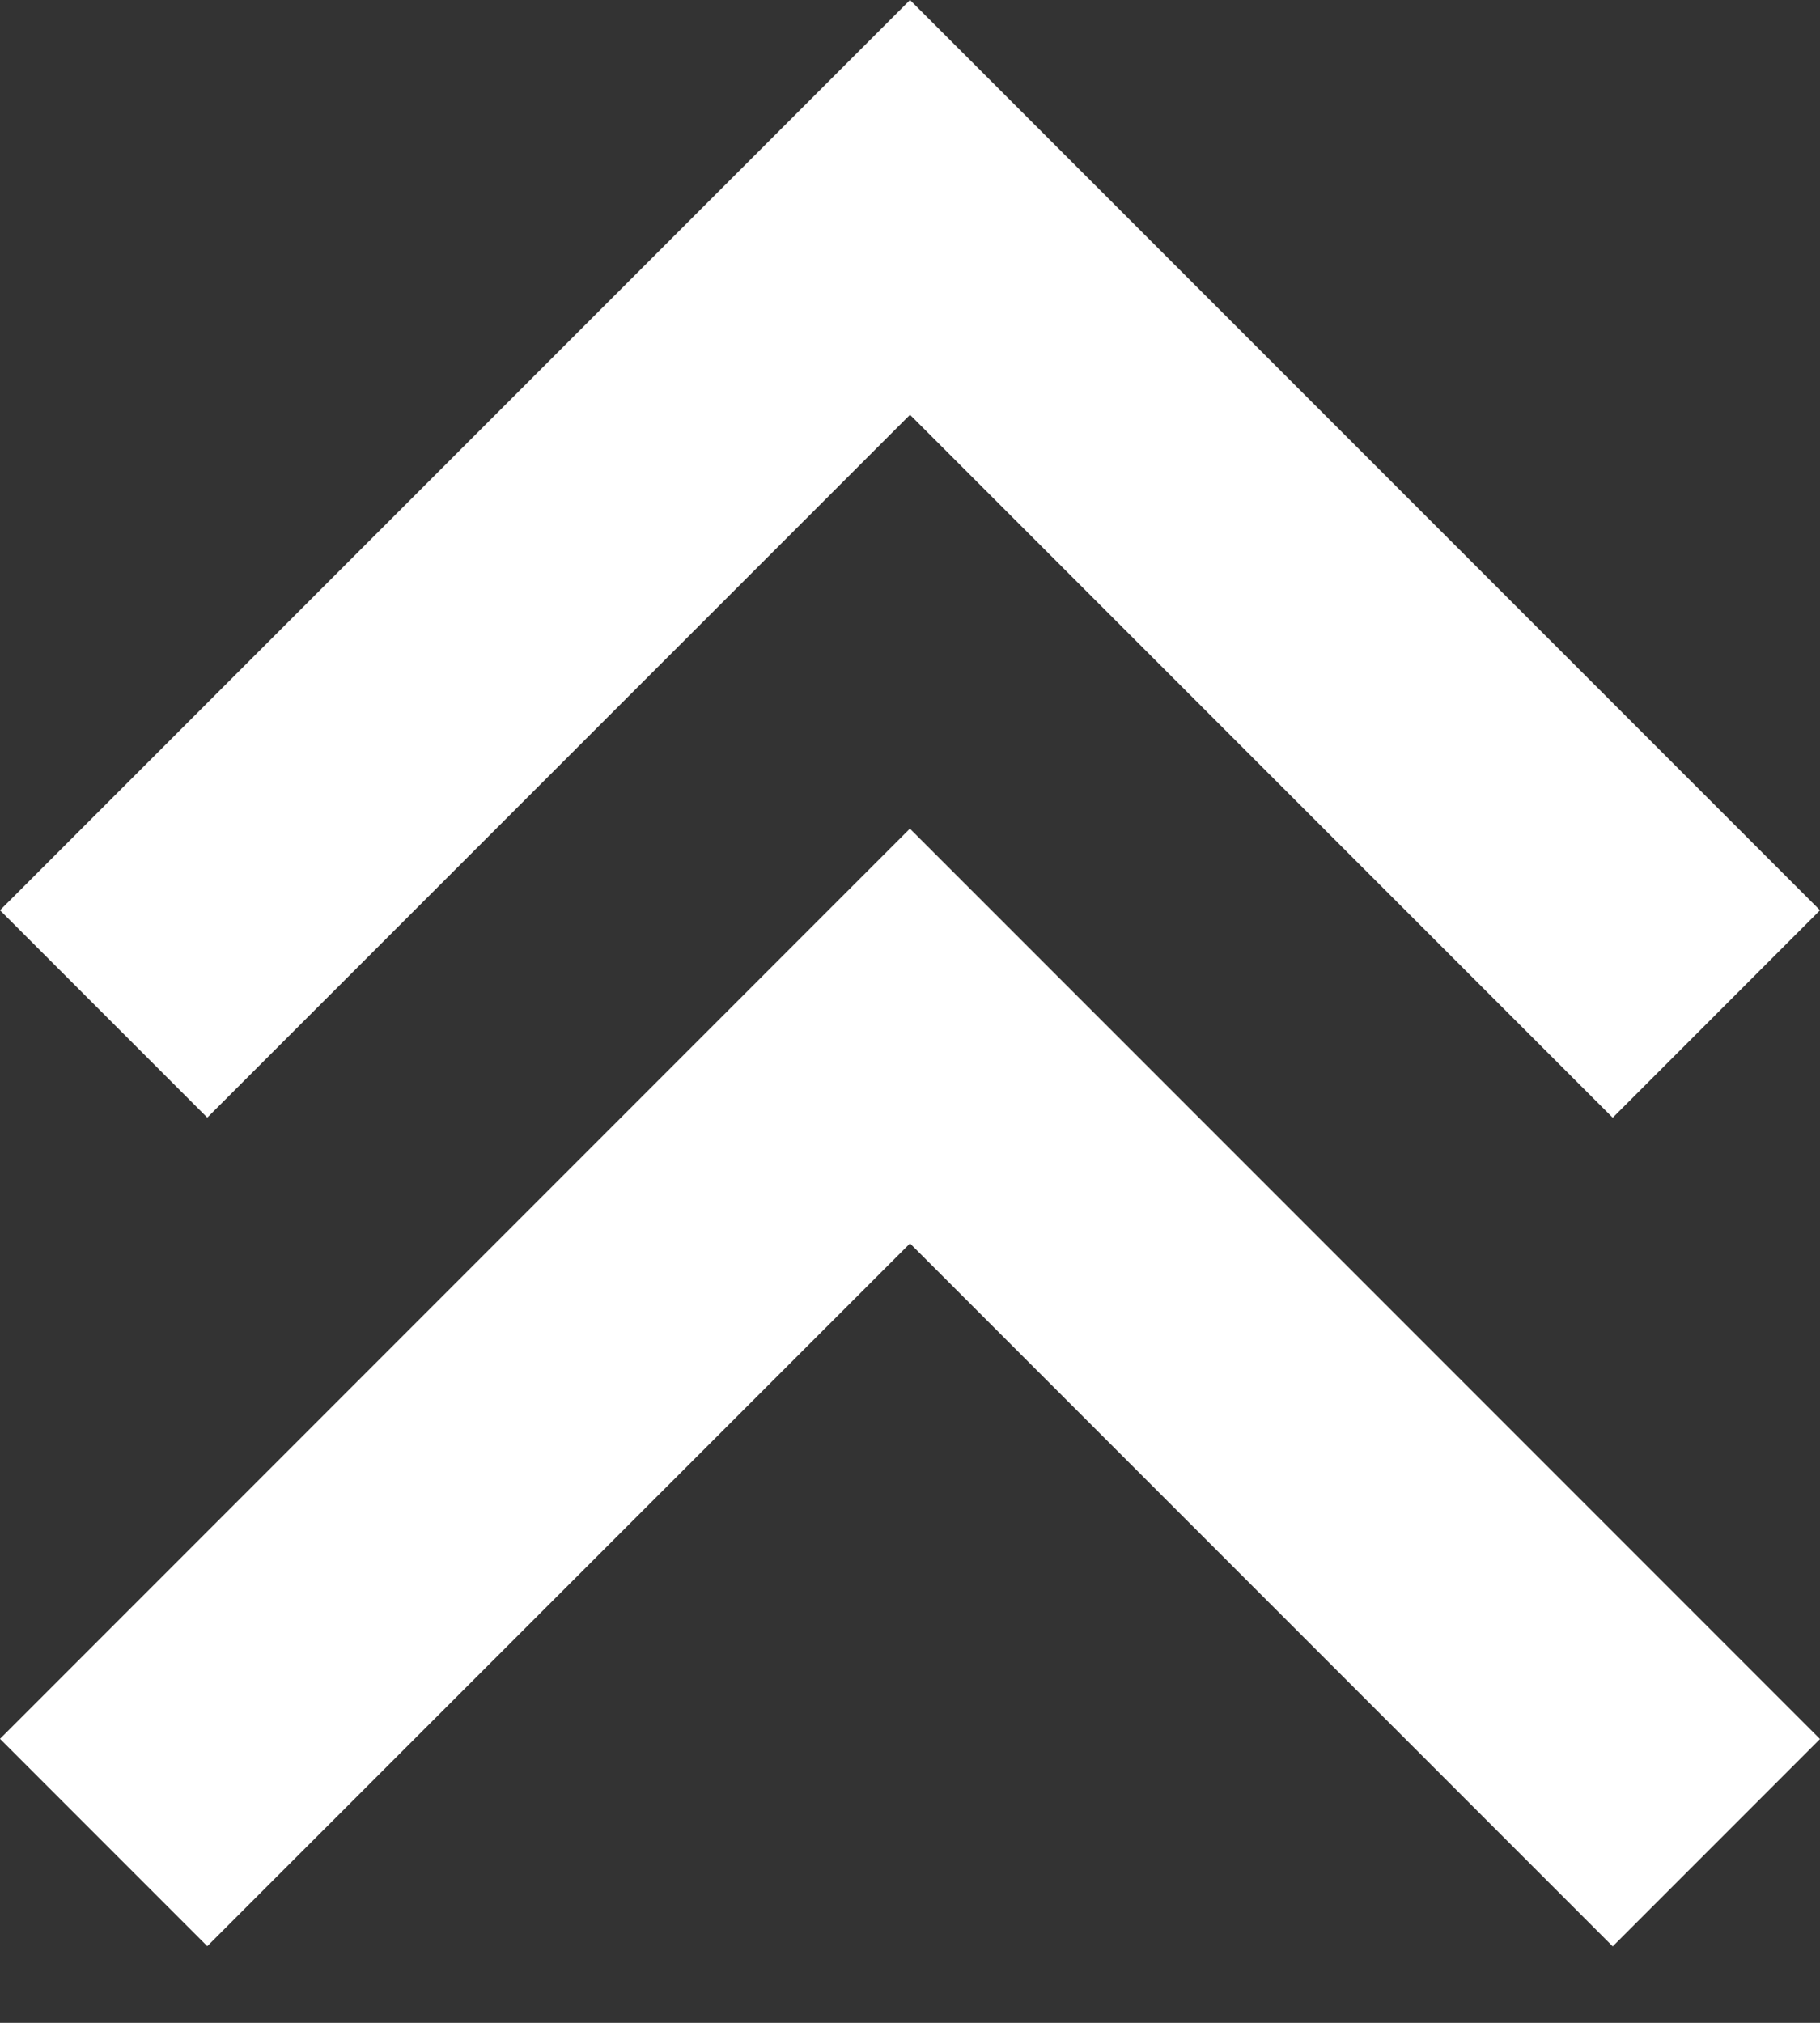 <svg width="18" height="20" fill="none" xmlns="http://www.w3.org/2000/svg"><rect width="100%" height="100%" fill="#333333" stroke="none"/><path d="M9 0L0 9l2.05 2.05L9 4.101l6.95 6.95L18 9 9 0zm0 8.192l-9 9 2.05 2.05L9 12.294l6.95 6.95 2.05-2.05-9-9z" fill="#fff"/></svg>
